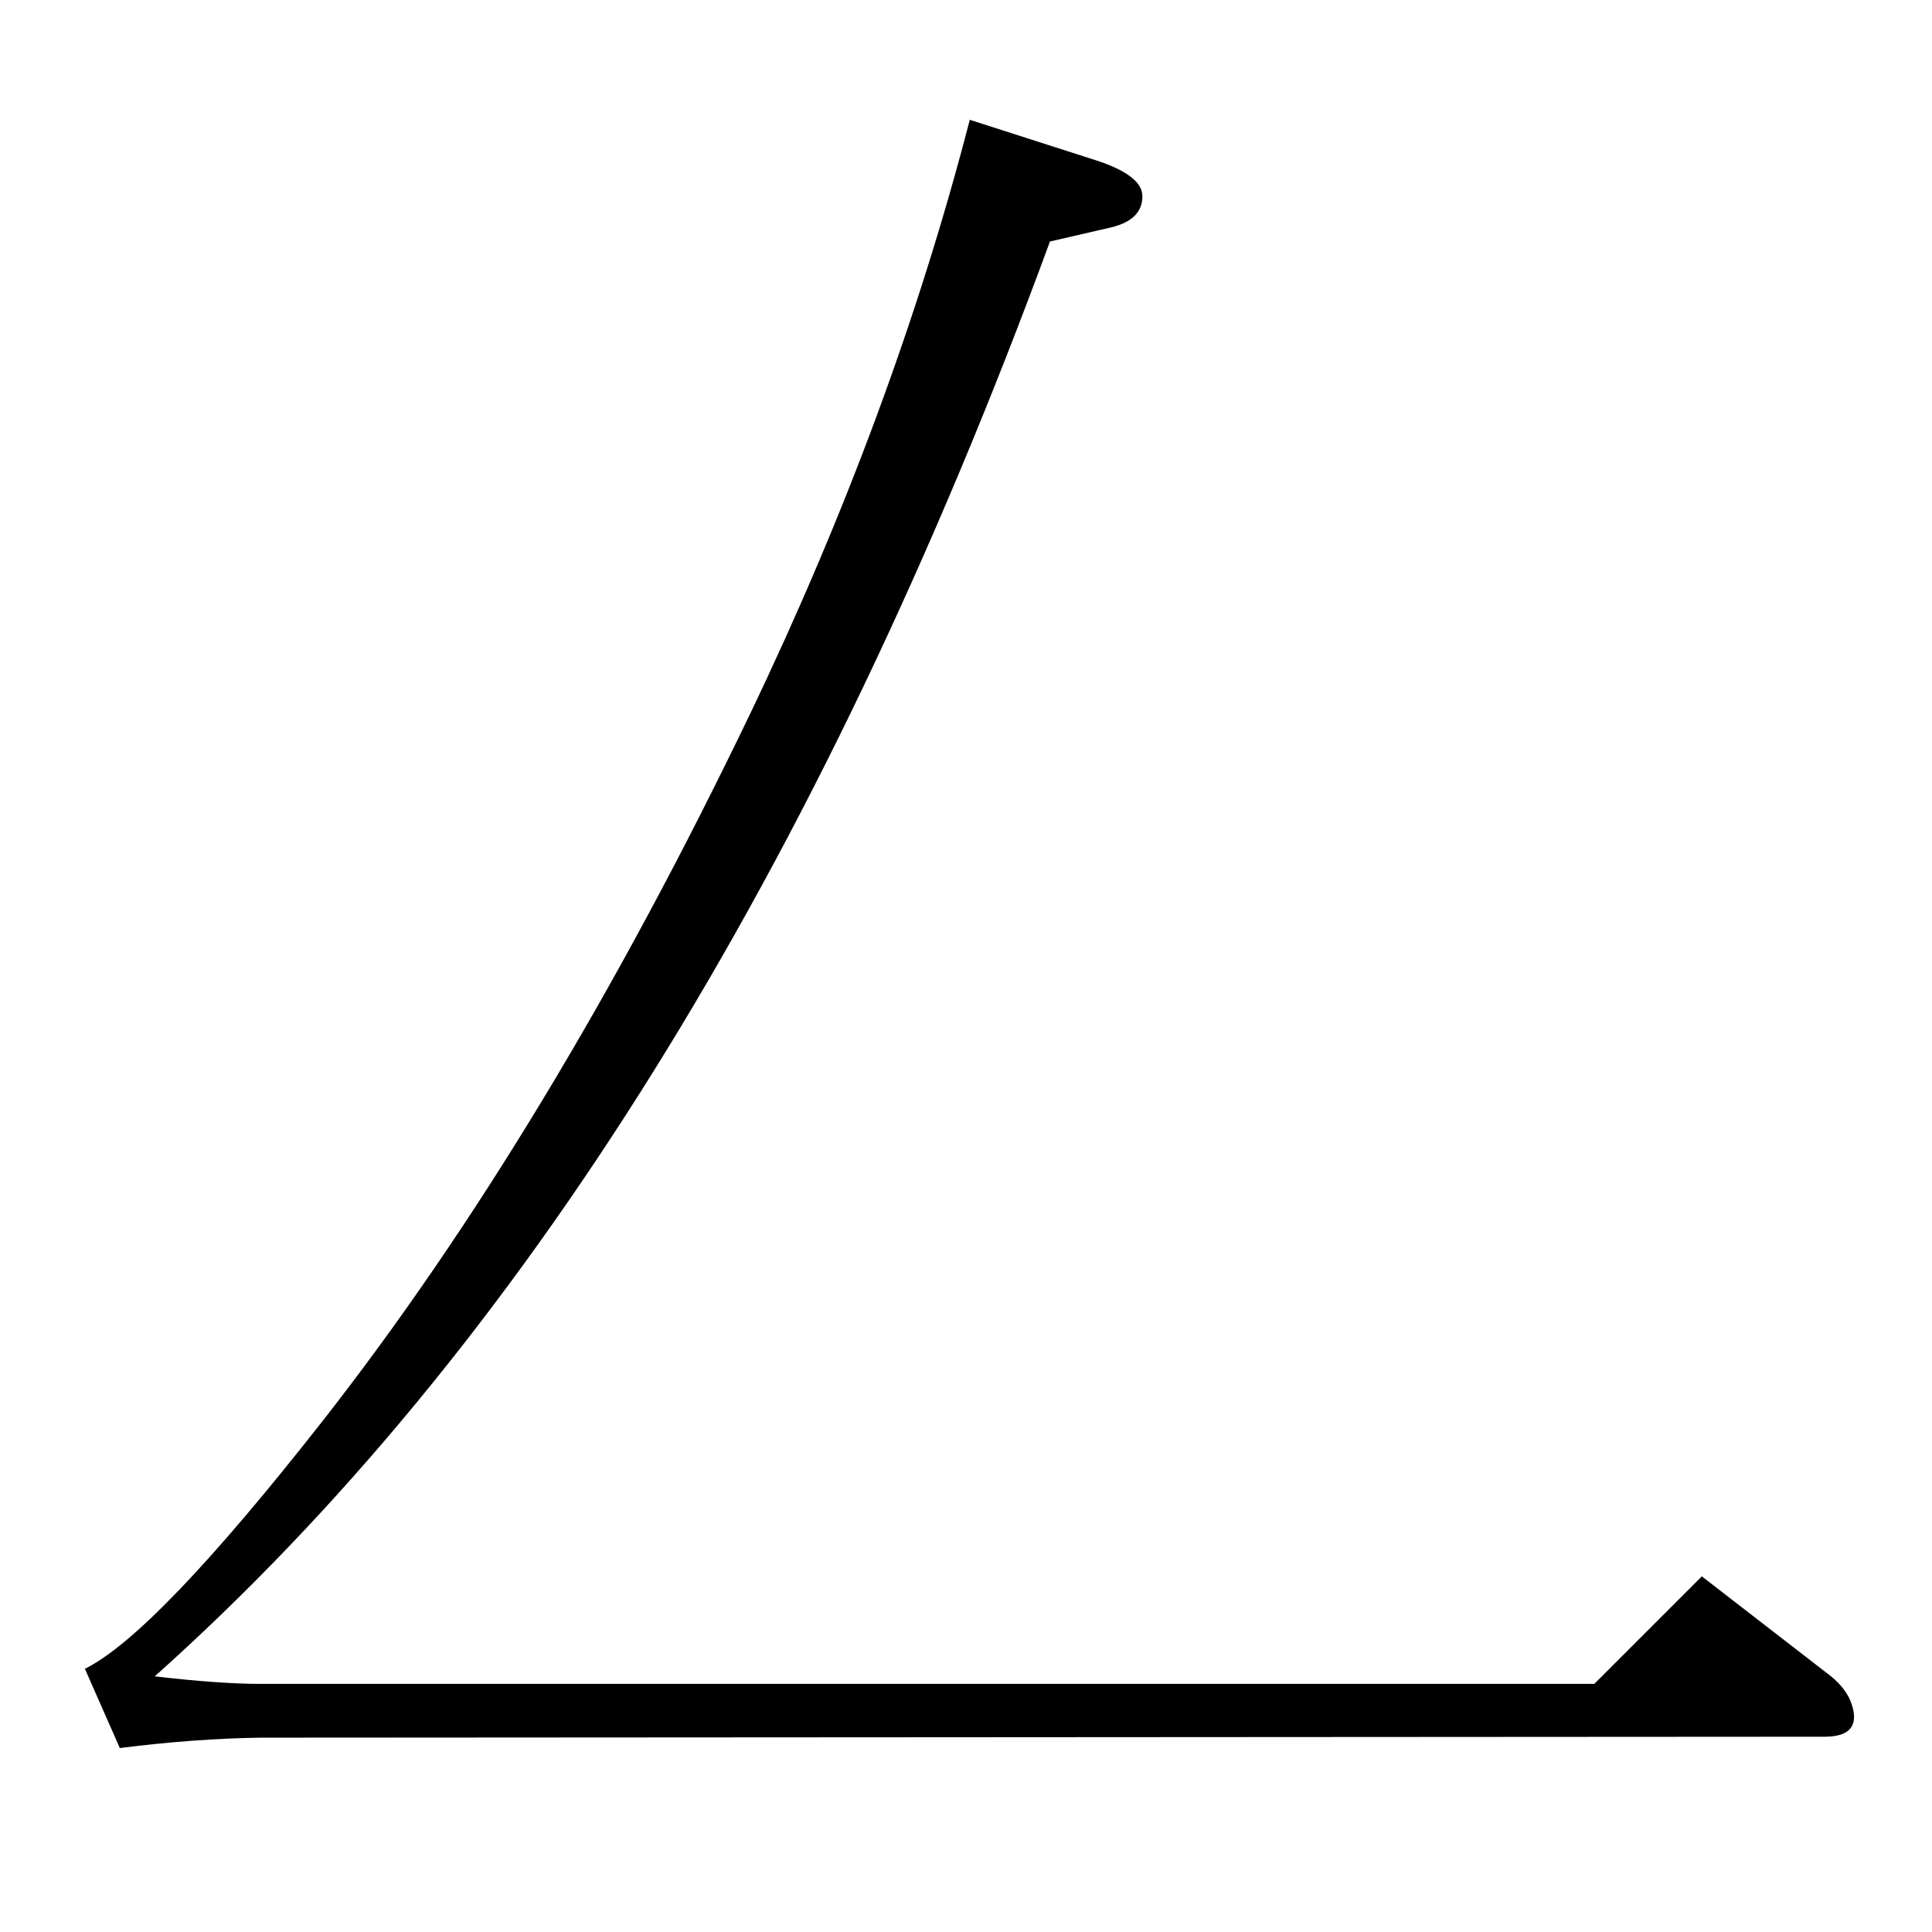 <?xml version="1.0" standalone="no"?>
<!DOCTYPE svg PUBLIC "-//W3C//DTD SVG 1.1//EN" "http://www.w3.org/Graphics/SVG/1.1/DTD/svg11.dtd" >
<svg xmlns="http://www.w3.org/2000/svg" xmlns:xlink="http://www.w3.org/1999/xlink" version="1.1" viewBox="0 0 2048 2048">
  <g transform="matrix(1 0 0 -1 0 2048)">
   <path fill="currentColor"
d="M1028 1921l134 -43q49 -16 49 -38q0 -25 -33 -33l-65 -15q-368 -1002 -949 -1521q69 -8 112 -8h1414l114 114l137 -106q17 -14 22 -30q11 -34 -29 -34l-1658 -1q-70 -1 -149 -11l-37 84q75 37 253 264q240 307 452 748q152 317 233 630z" />
  </g>

</svg>
